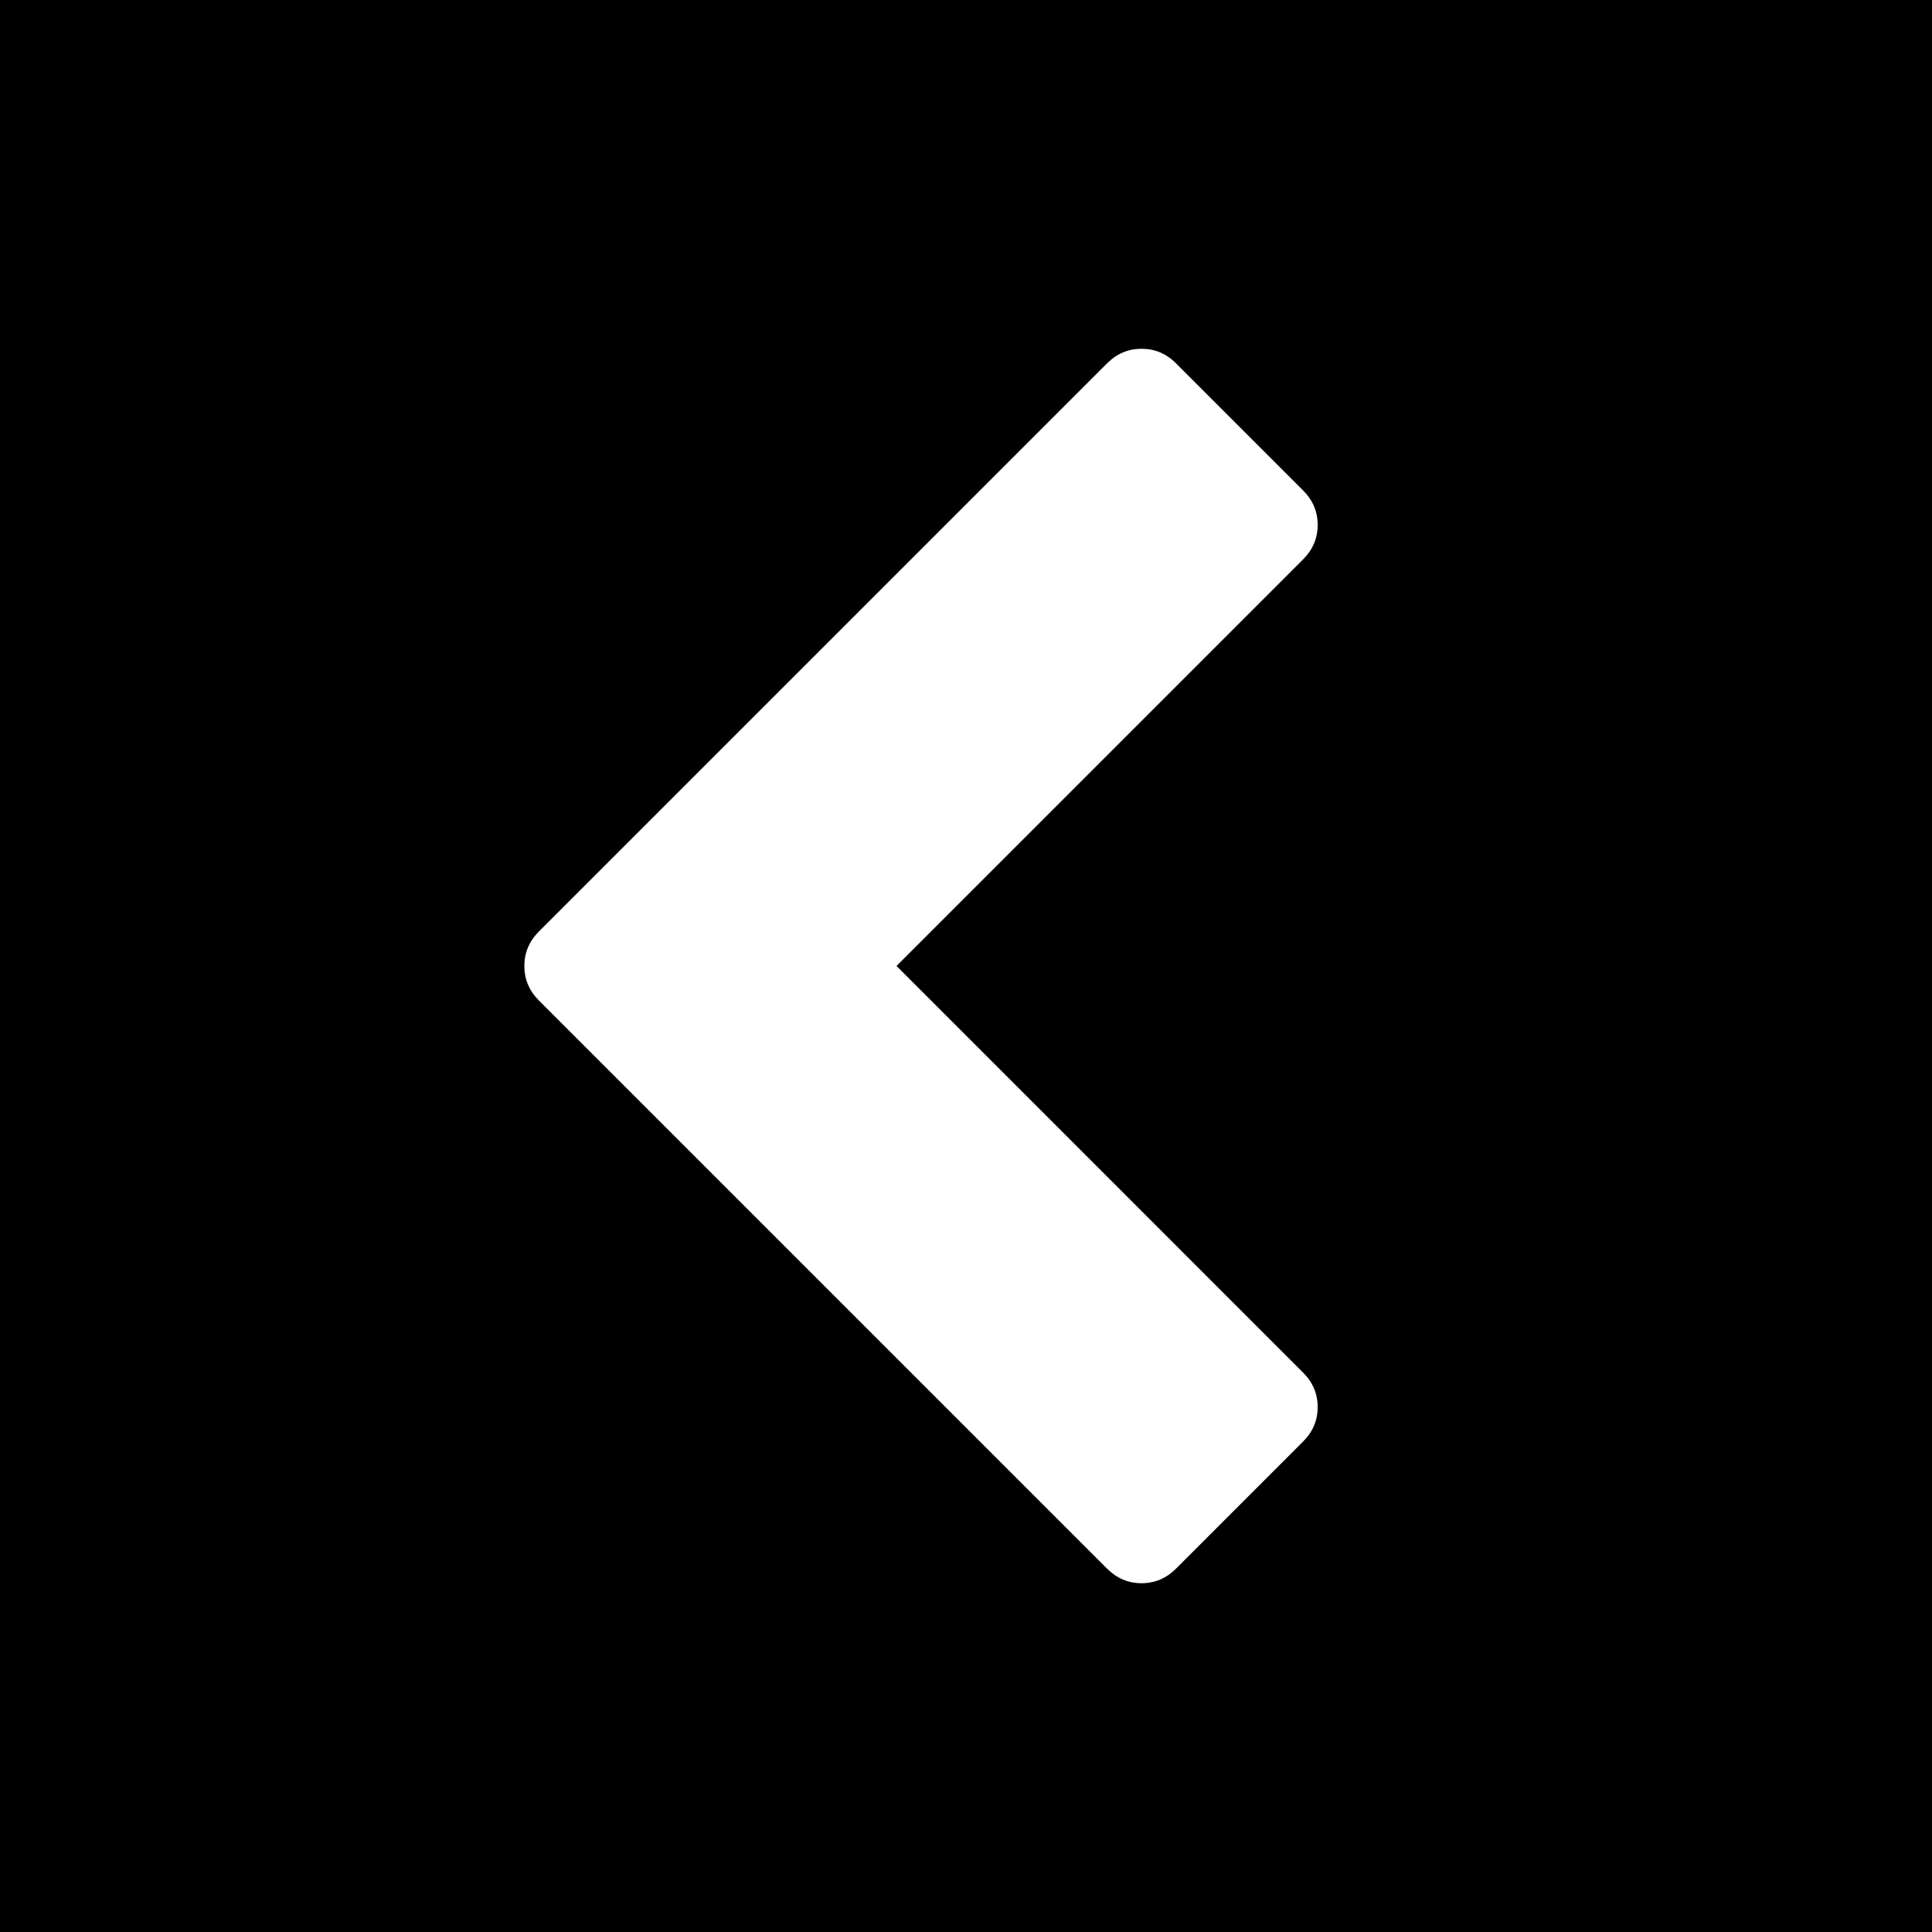 <?xml version="1.0" encoding="utf-8"?>
<!-- Generator: Adobe Illustrator 16.0.4, SVG Export Plug-In . SVG Version: 6.00 Build 0)  -->
<!DOCTYPE svg PUBLIC "-//W3C//DTD SVG 1.1//EN" "http://www.w3.org/Graphics/SVG/1.1/DTD/svg11.dtd">
<svg version="1.1" id="Layer_1" xmlns="http://www.w3.org/2000/svg" xmlns:xlink="http://www.w3.org/1999/xlink" x="0px" y="0px"
	 width="512px" height="512px" viewBox="0 0 512 512" enable-background="new 0 0 512 512" xml:space="preserve">
<g>
	<g>
		<g>
			<path d="M0,0.002v511.996h512.004V0.002H0z M345.338,363.76c2.574,2.561,3.86,5.611,3.86,9.129c0,3.516-1.286,6.566-3.86,9.129
				l-33.688,33.697c-2.562,2.561-5.613,3.854-9.129,3.854c-3.517,0-6.556-1.293-9.129-3.854l-150.58-150.58
				c-2.573-2.573-3.854-5.624-3.854-9.141s1.28-6.556,3.854-9.129l150.58-150.579c2.573-2.573,5.612-3.854,9.129-3.854
				c3.516,0,6.567,1.281,9.129,3.854l33.689,33.686c2.573,2.573,3.859,5.612,3.859,9.129s-1.286,6.567-3.859,9.141L237.583,255.994
				L345.338,363.76z"/>
		</g>
	</g>
</g>
</svg>
